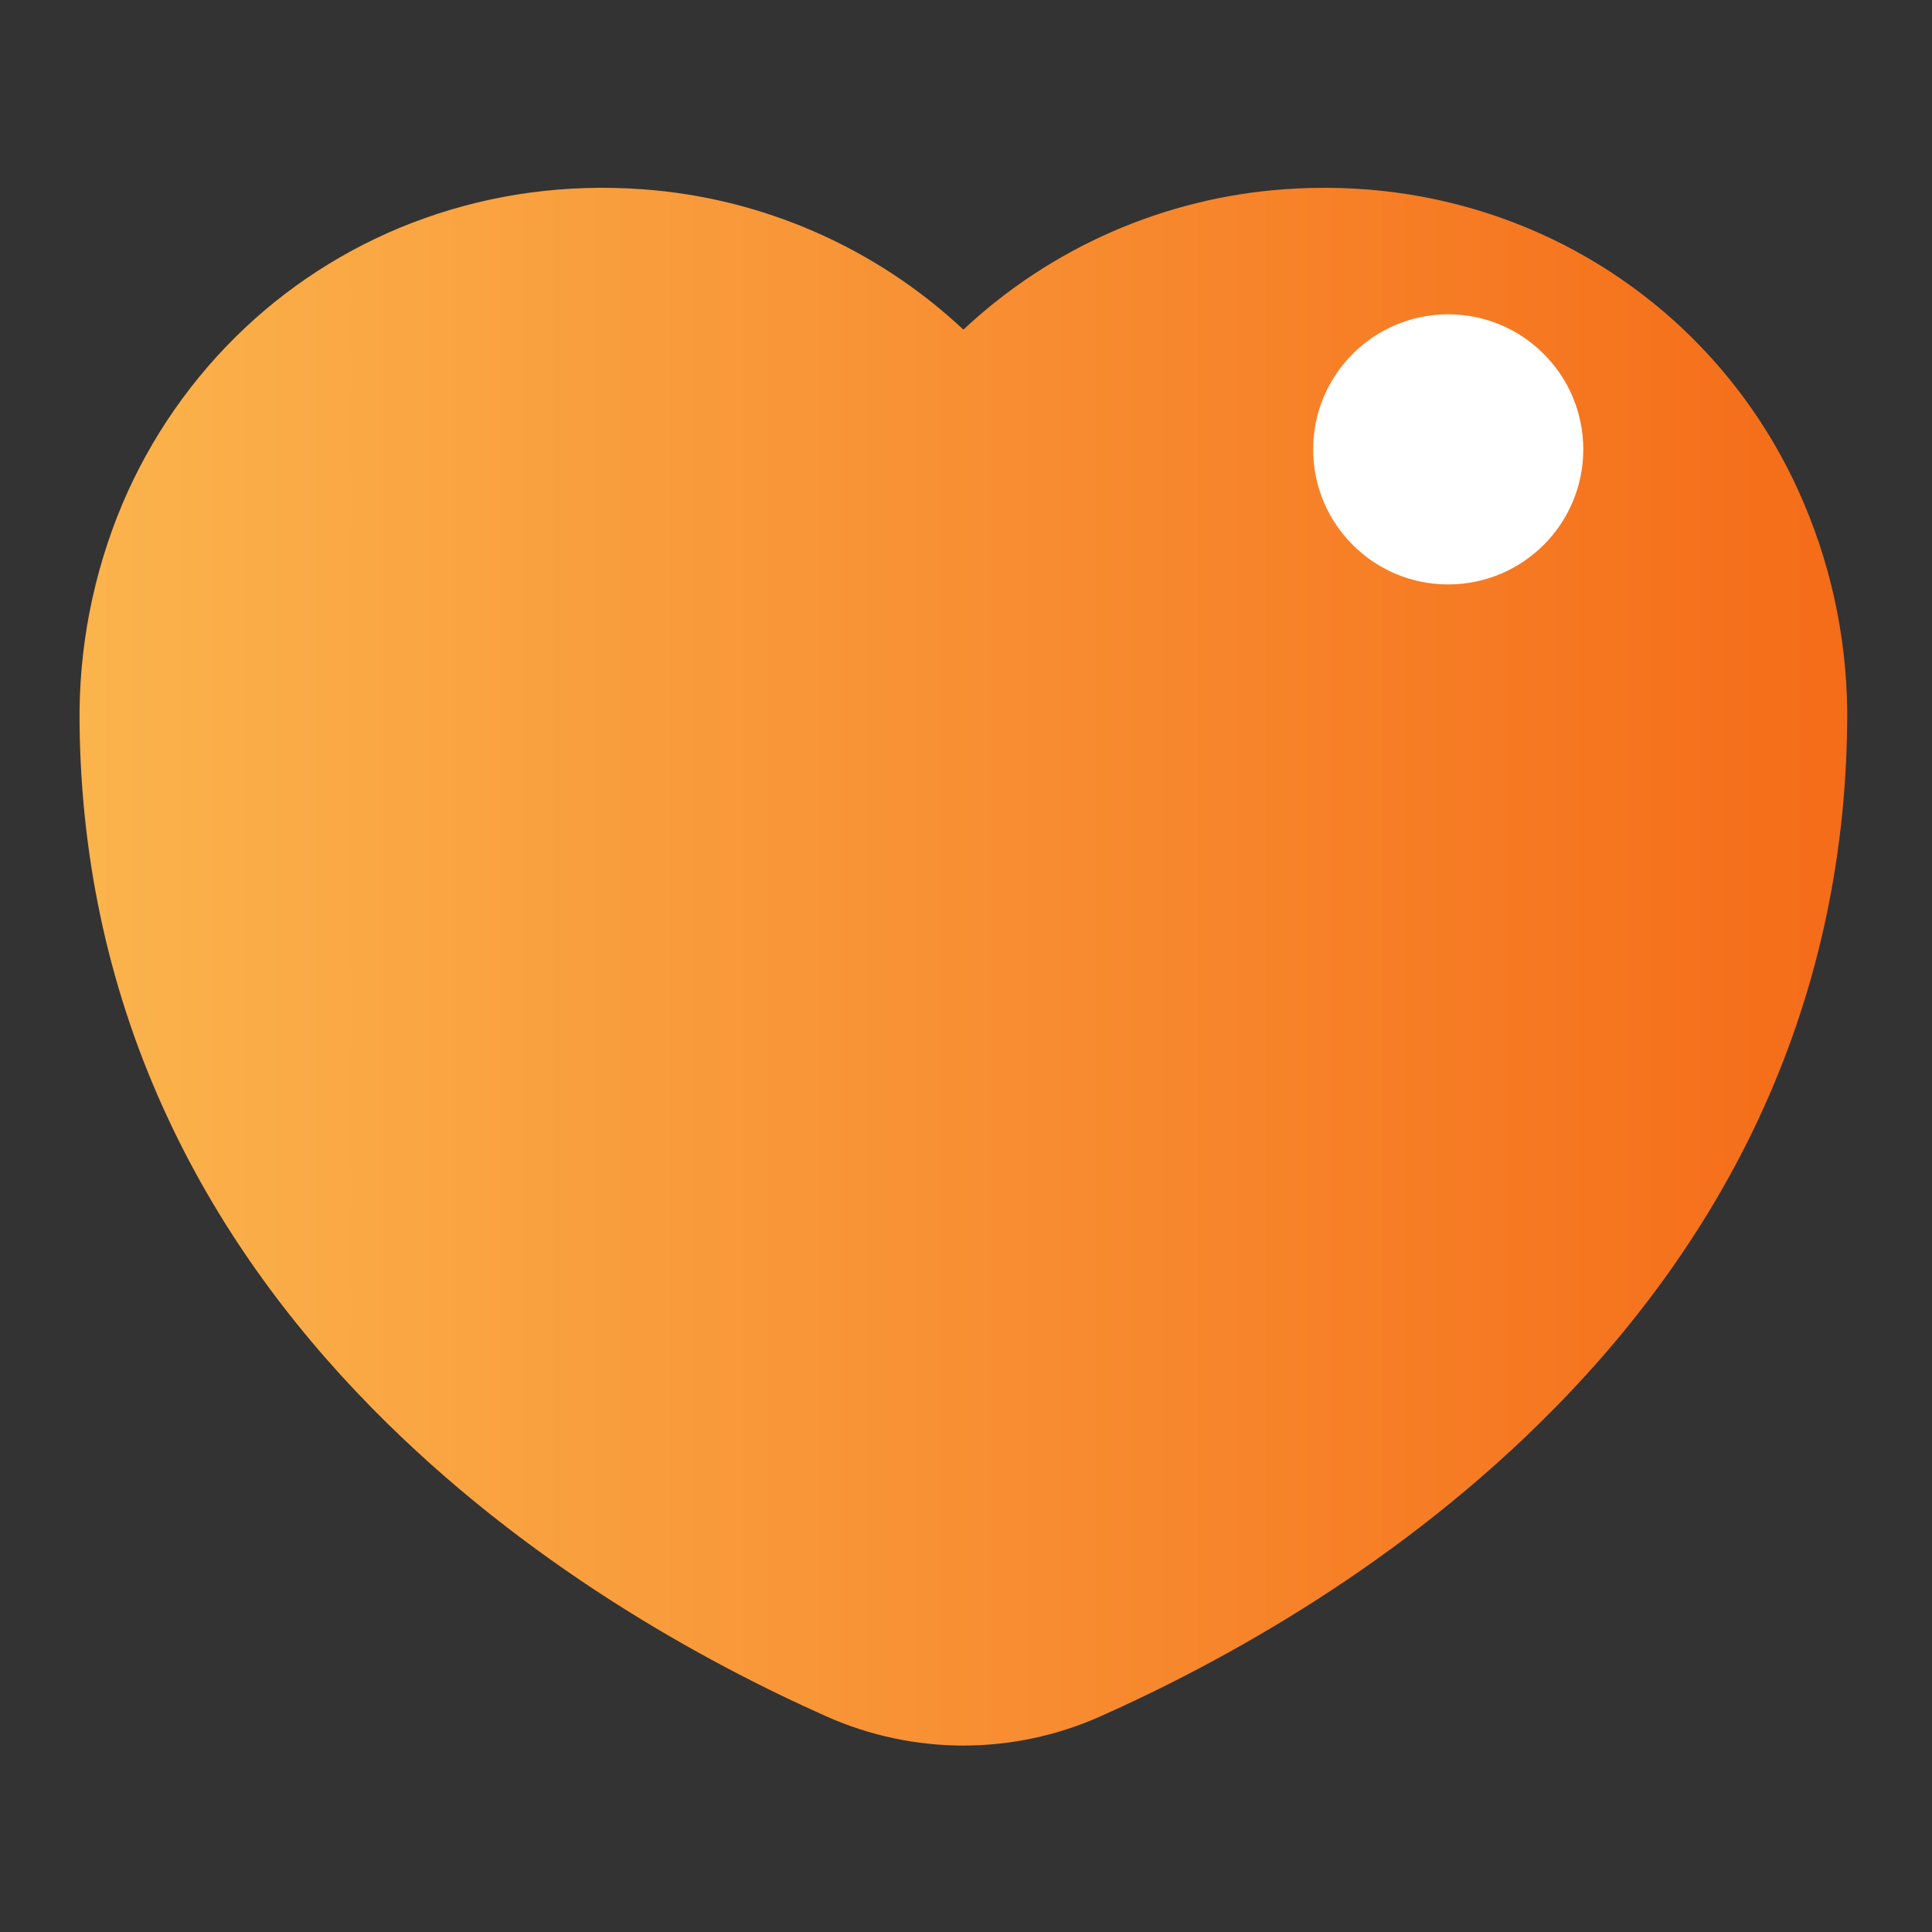 <svg width="26" height="26" viewBox="0 0 26 26" fill="none" xmlns="http://www.w3.org/2000/svg">
<rect x="0" y="0" width="26" height="26" fill="#333333" stroke="none"/>
<path d="M12.965 23.491C12.332 23.491 11.707 23.358 11.129 23.102C9.474 22.365 7.069 21.049 5.009 18.952C3.837 17.762 2.913 16.451 2.262 15.053C1.492 13.407 1.091 11.622 1.071 9.749C1.056 8.731 1.252 7.721 1.647 6.782C2.026 5.888 2.587 5.082 3.294 4.415C3.987 3.763 4.808 3.26 5.705 2.94C6.639 2.606 7.628 2.474 8.646 2.547C10.259 2.663 11.784 3.33 12.965 4.436C14.145 3.33 15.67 2.663 17.283 2.547C18.301 2.474 19.29 2.606 20.224 2.94C21.13 3.264 21.958 3.773 22.656 4.434C23.354 5.096 23.907 5.895 24.28 6.782C24.677 7.72 24.874 8.731 24.858 9.749C24.838 11.622 24.437 13.407 23.668 15.053C23.016 16.451 22.092 17.762 20.92 18.952C18.86 21.049 16.455 22.365 14.8 23.102C14.222 23.358 13.597 23.491 12.965 23.491Z" fill="url(#paint0_linear_2428_66254)"/>
<path d="M19.489 7.865C20.493 7.865 21.307 7.052 21.307 6.048C21.307 5.044 20.493 4.23 19.489 4.23C18.486 4.23 17.672 5.044 17.672 6.048C17.672 7.052 18.486 7.865 19.489 7.865Z" fill="white"/>
<defs>
<linearGradient id="paint0_linear_2428_66254" x1="1.252" y1="13.009" x2="25.04" y2="13.009" gradientUnits="userSpaceOnUse">
<stop stop-color="#FBB34C"/>
<stop offset="1" stop-color="#F56B18"/>
</linearGradient>
</defs>
</svg>
